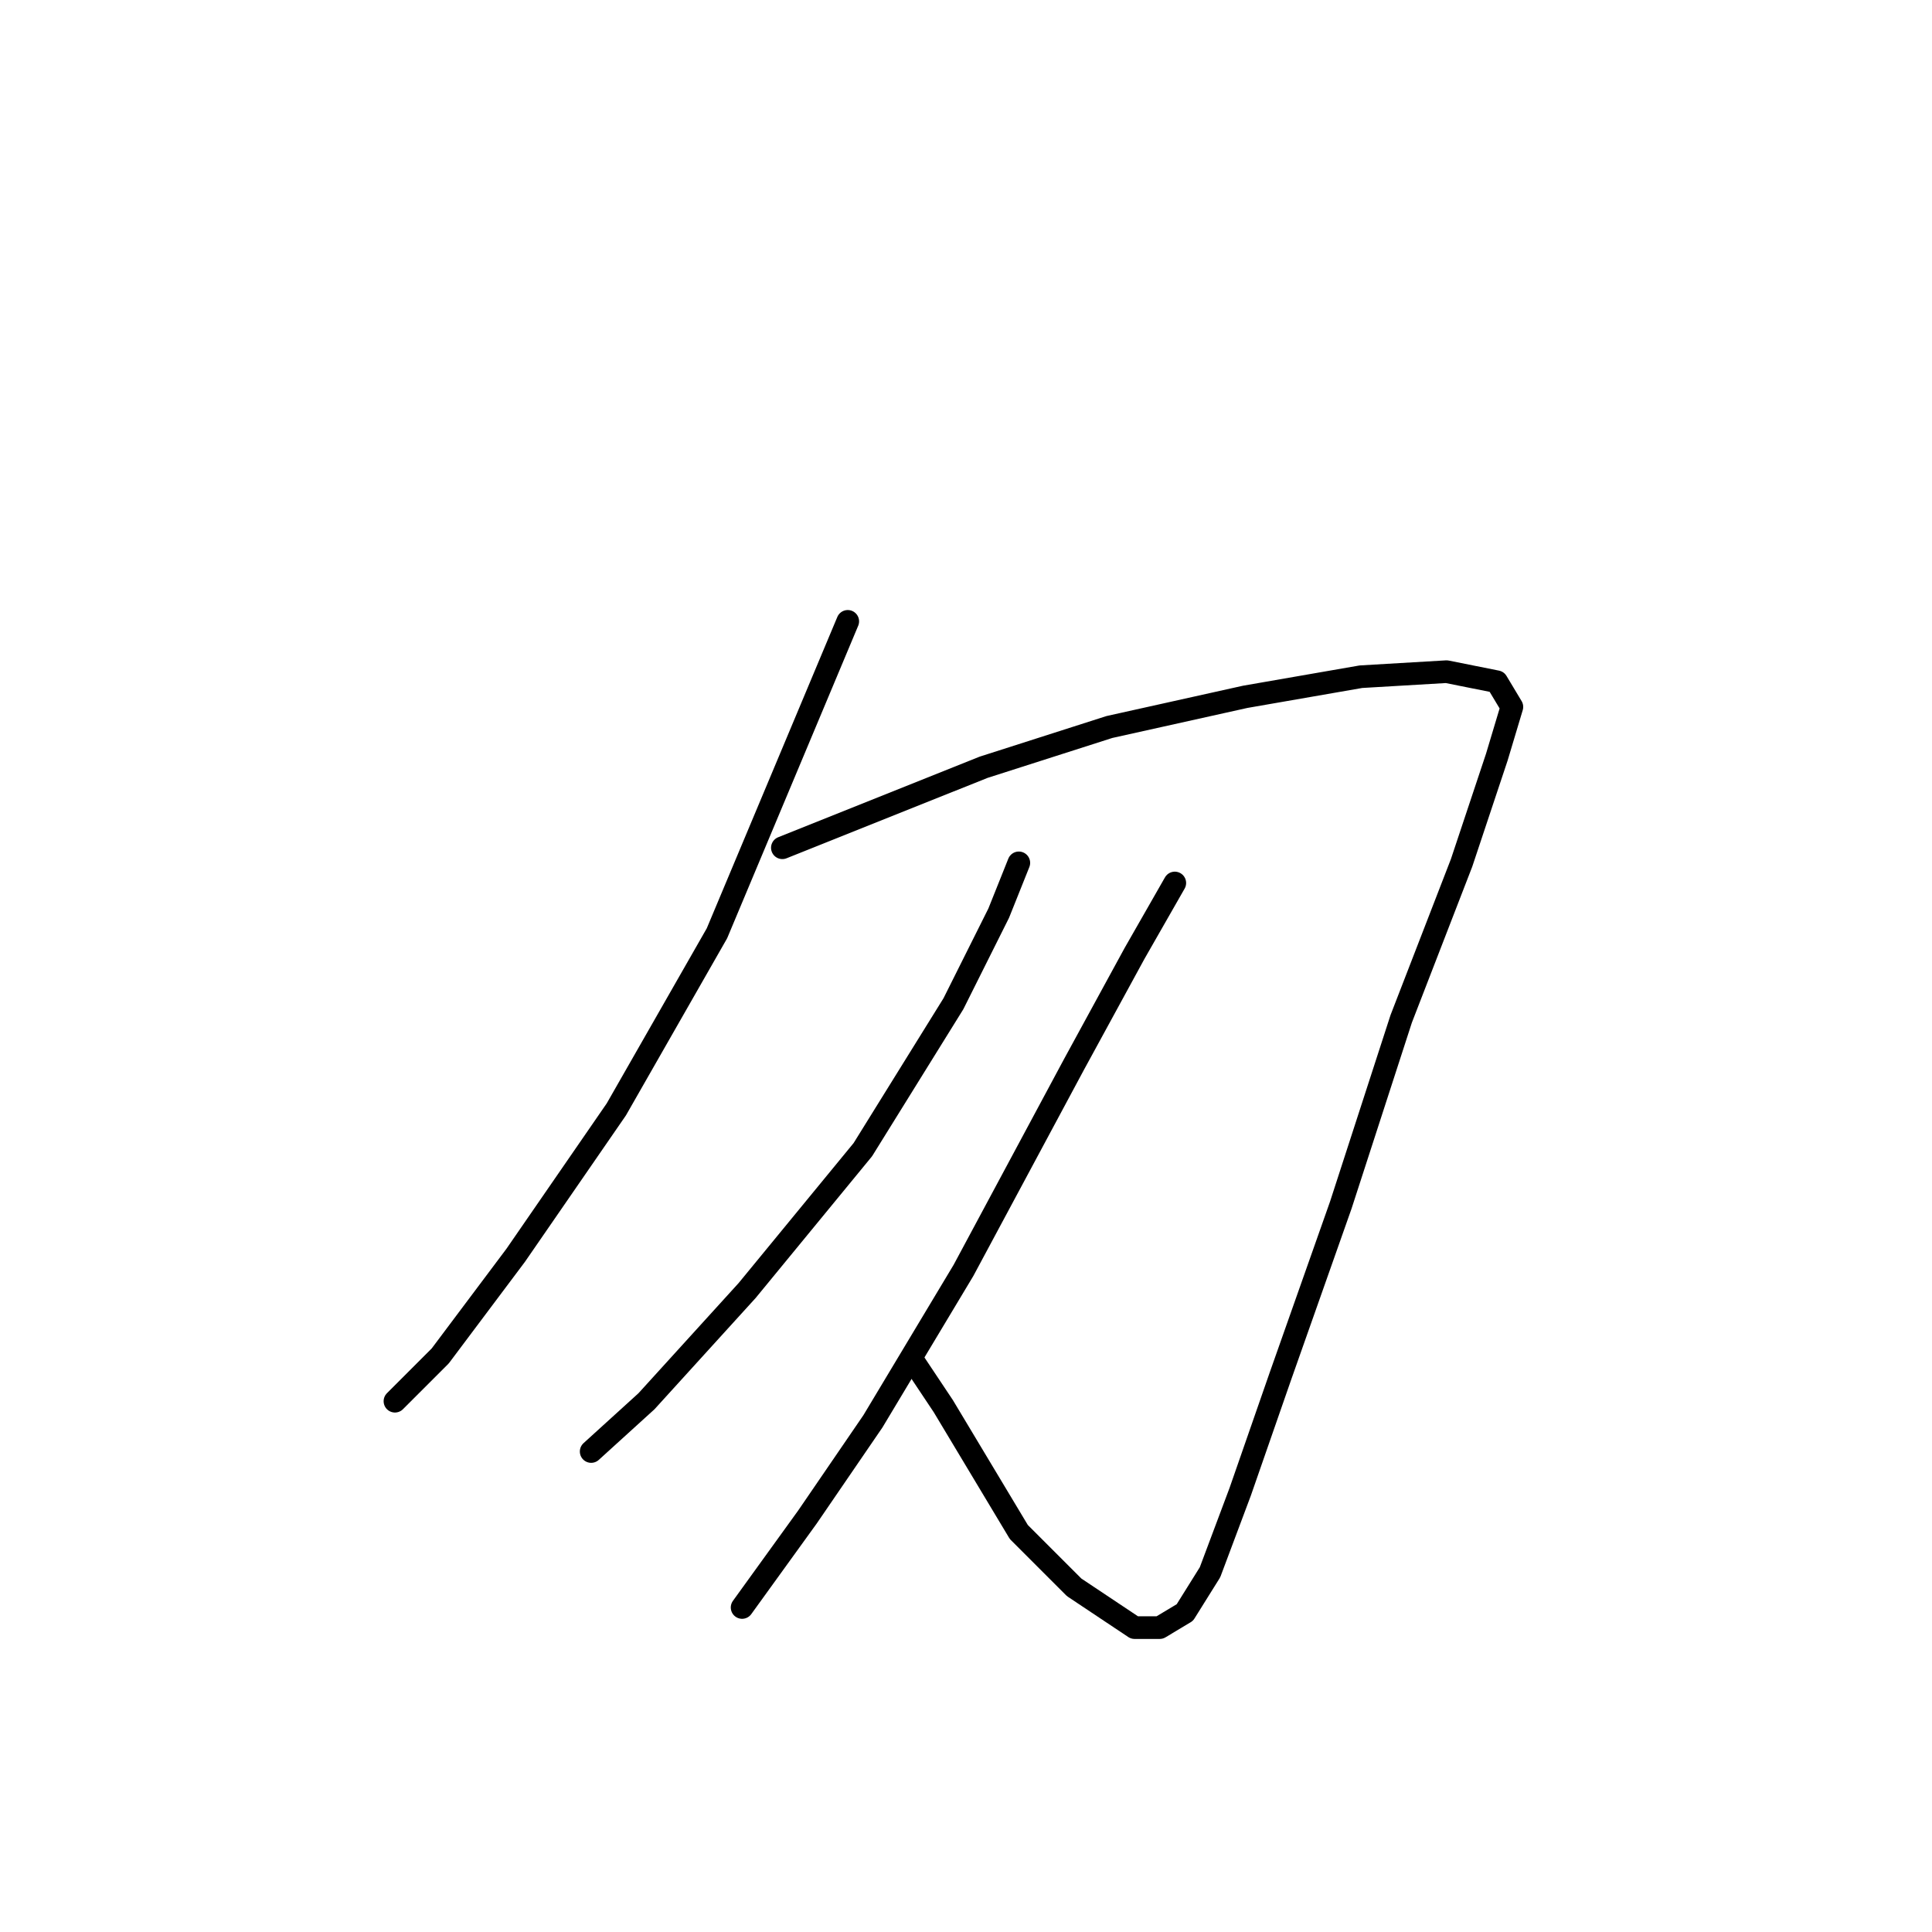 <?xml version="1.0" standalone="no"?>
    <svg width="256" height="256" xmlns="http://www.w3.org/2000/svg" version="1.1">
    <polyline stroke="black" stroke-width="3" stroke-linecap="round" fill="transparent" stroke-linejoin="round" points="112.333 82.333 103.667 103 95 123.667 81.667 147 68.333 166.333 58.333 179.667 52.333 185.667 52.333 185.667 " />
        <polyline stroke="black" stroke-width="3" stroke-linecap="round" fill="transparent" stroke-linejoin="round" points="103.667 112.333 117 107 130.333 101.667 147 96.333 165 92.333 180.333 89.667 191.667 89 198.333 90.333 200.333 93.667 198.333 100.333 193.667 114.333 185.667 135 177.667 159.667 169.667 182.333 164.333 197.667 160.333 208.333 157 213.667 153.667 215.667 150.333 215.667 142.333 210.333 135 203 125 186.333 121 180.333 121 180.333 " />
        <polyline stroke="black" stroke-width="3" stroke-linecap="round" fill="transparent" stroke-linejoin="round" points="135 114.333 133.667 117.667 132.333 121 126.333 133 114.333 152.333 99 171 85.667 185.667 78.333 192.333 78.333 192.333 " />
        <polyline stroke="black" stroke-width="3" stroke-linecap="round" fill="transparent" stroke-linejoin="round" points="155.667 117 153 121.667 150.333 126.333 142.333 141 127.667 168.333 115.667 188.333 107 201 98.333 213 98.333 213 " />
        </svg>